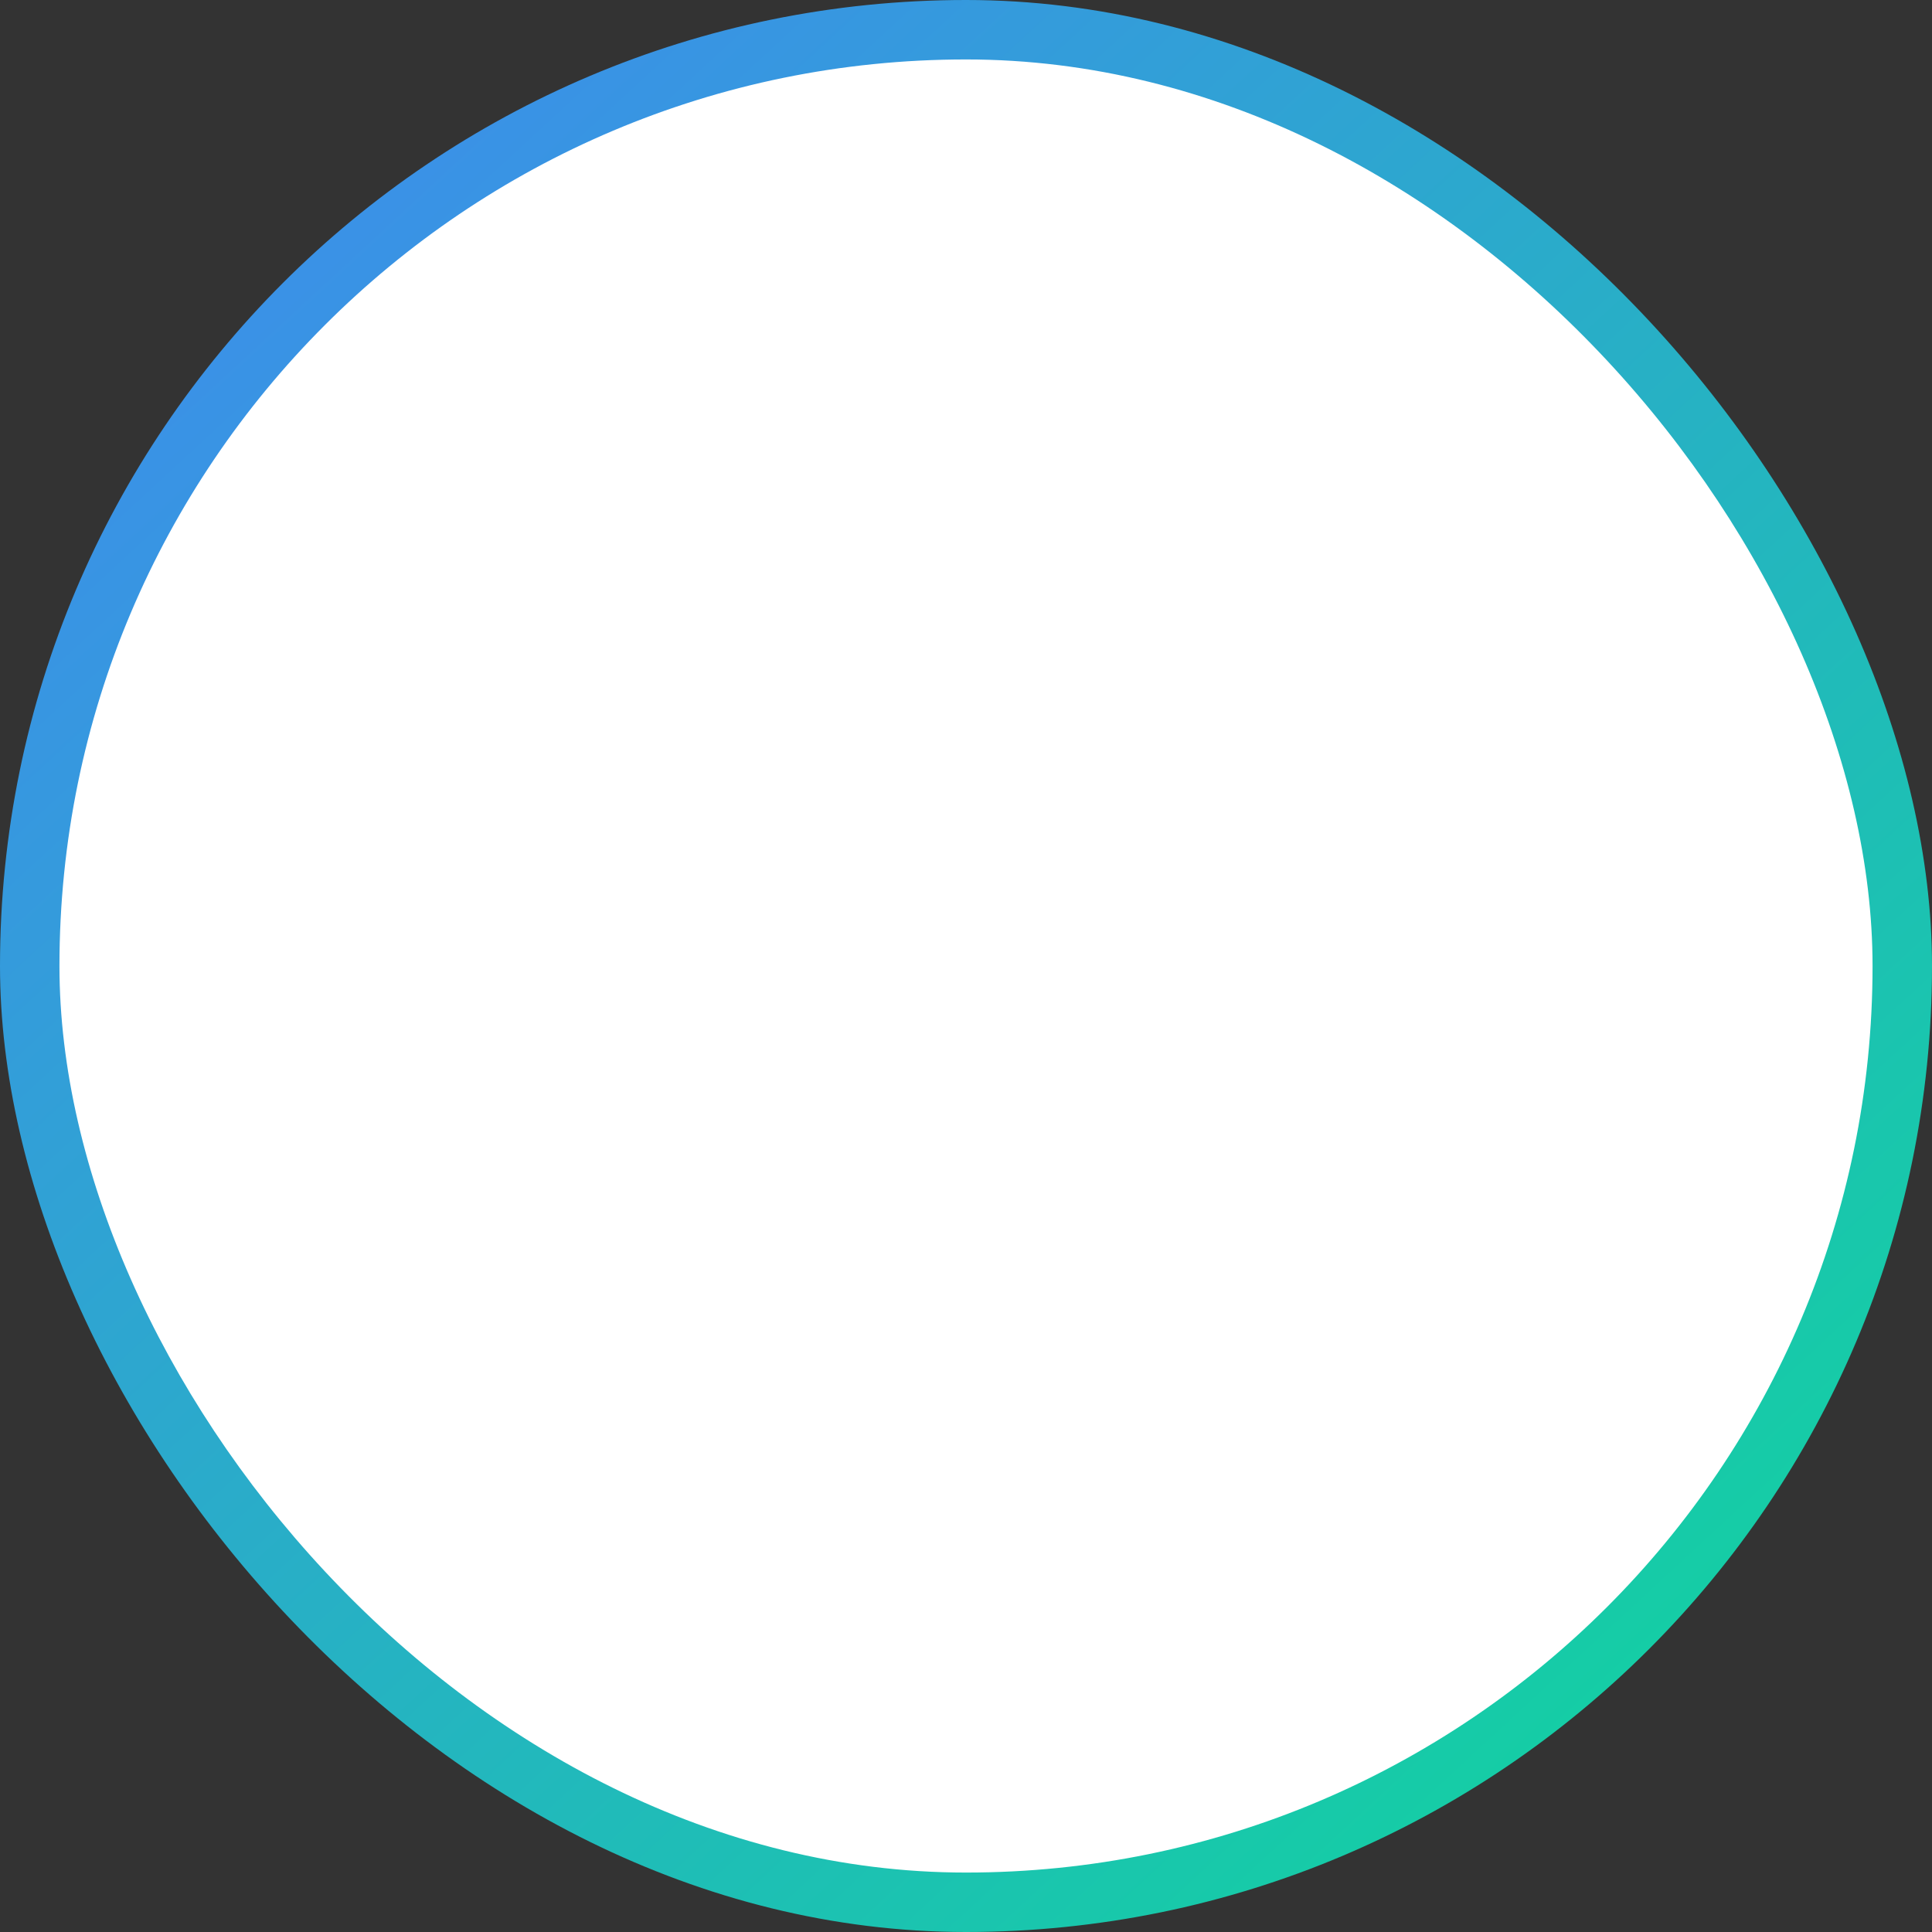 <svg xmlns="http://www.w3.org/2000/svg" xmlns:xlink="http://www.w3.org/1999/xlink" width="65" height="65" viewBox="0 0 65 65">
  <rect x="0" y="0" width="65" height="65" fill="#333333" stroke="none"/>
  <defs>
    <linearGradient id="linear-gradient" x2="1" y2="1.082" gradientUnits="objectBoundingBox">
      <stop offset="0" stop-color="#4285f4"/>
      <stop offset="1" stop-color="#0bdd94"/>
    </linearGradient>
  </defs>
  <g id="Group_5387" data-name="Group 5387" transform="translate(-449 -399.5)">
    <rect id="Rectangle_4199" data-name="Rectangle 4199" width="65" height="65" rx="32.5" transform="translate(449 399.5)" fill="url(#linear-gradient)"/>
    <rect id="Rectangle_5254" data-name="Rectangle 5254" width="61" height="61" rx="30.5" transform="translate(451 401.5)" fill="#fff"/>
  </g>
</svg>
